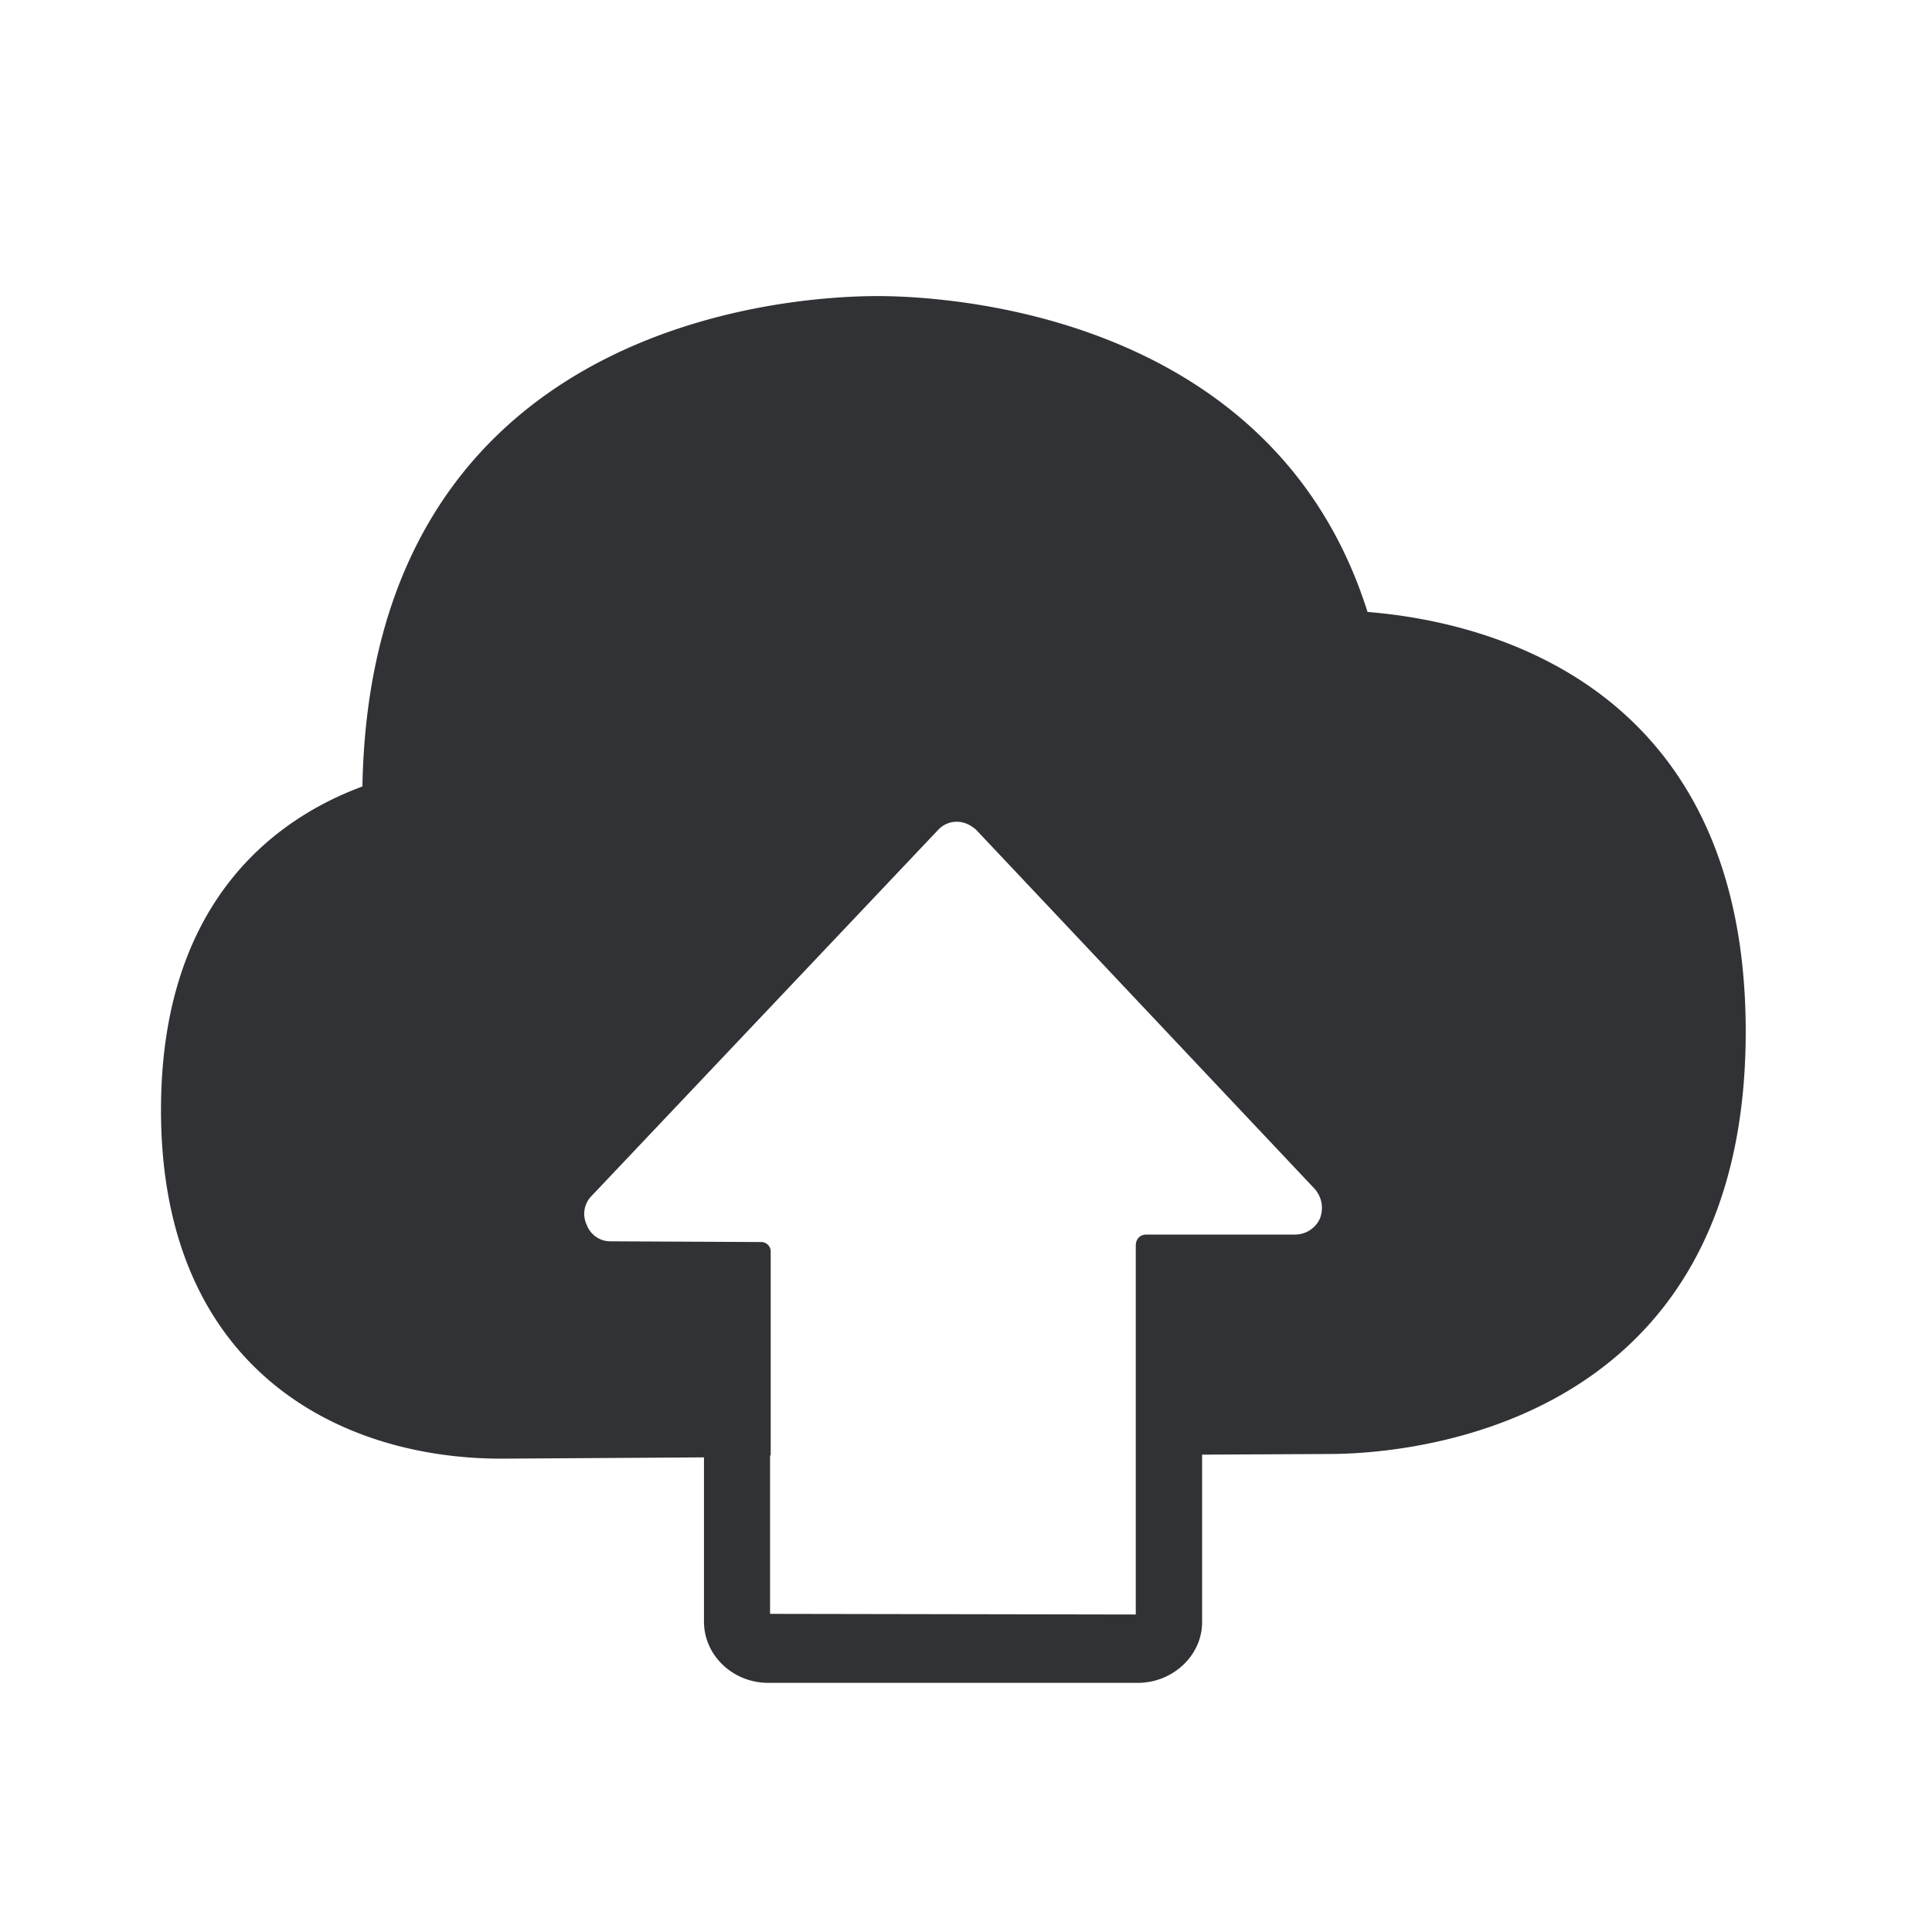 <svg width="24" height="24" viewBox="0 0 24 24" xmlns="http://www.w3.org/2000/svg"><path d="M16.398 15.134a.338.338 0 01-.303.202h-1.854c-.076 0-.126.05-.132.126v4.594l-4.543-.008v-1.964c.008-.008.008-.008.008-.017v-2.52a.118.118 0 00-.123-.118l-1.868-.009a.312.312 0 01-.294-.204.316.316 0 01.064-.364l4.302-4.544a.313.313 0 01.233-.1c.09 0 .17.041.238.1l4.205 4.46c.09.103.114.238.067.366m.59-7.532c-1.176-3.73-5.265-3.924-6.086-3.924-1.062 0-6.294.297-6.4 6.092C3.447 10.16 2 11.176 2 13.79c0 3.188 2.18 4.33 4.23 4.33l2.515-.016v2.039c0 .423.361.762.798.762h4.591c.435 0 .799-.34.799-.754V18.07l1.58-.008c.862 0 5.173-.255 5.173-5.247 0-4.364-3.283-5.1-4.697-5.213" fill="#313235" fill-rule="nonzero"/></svg>
